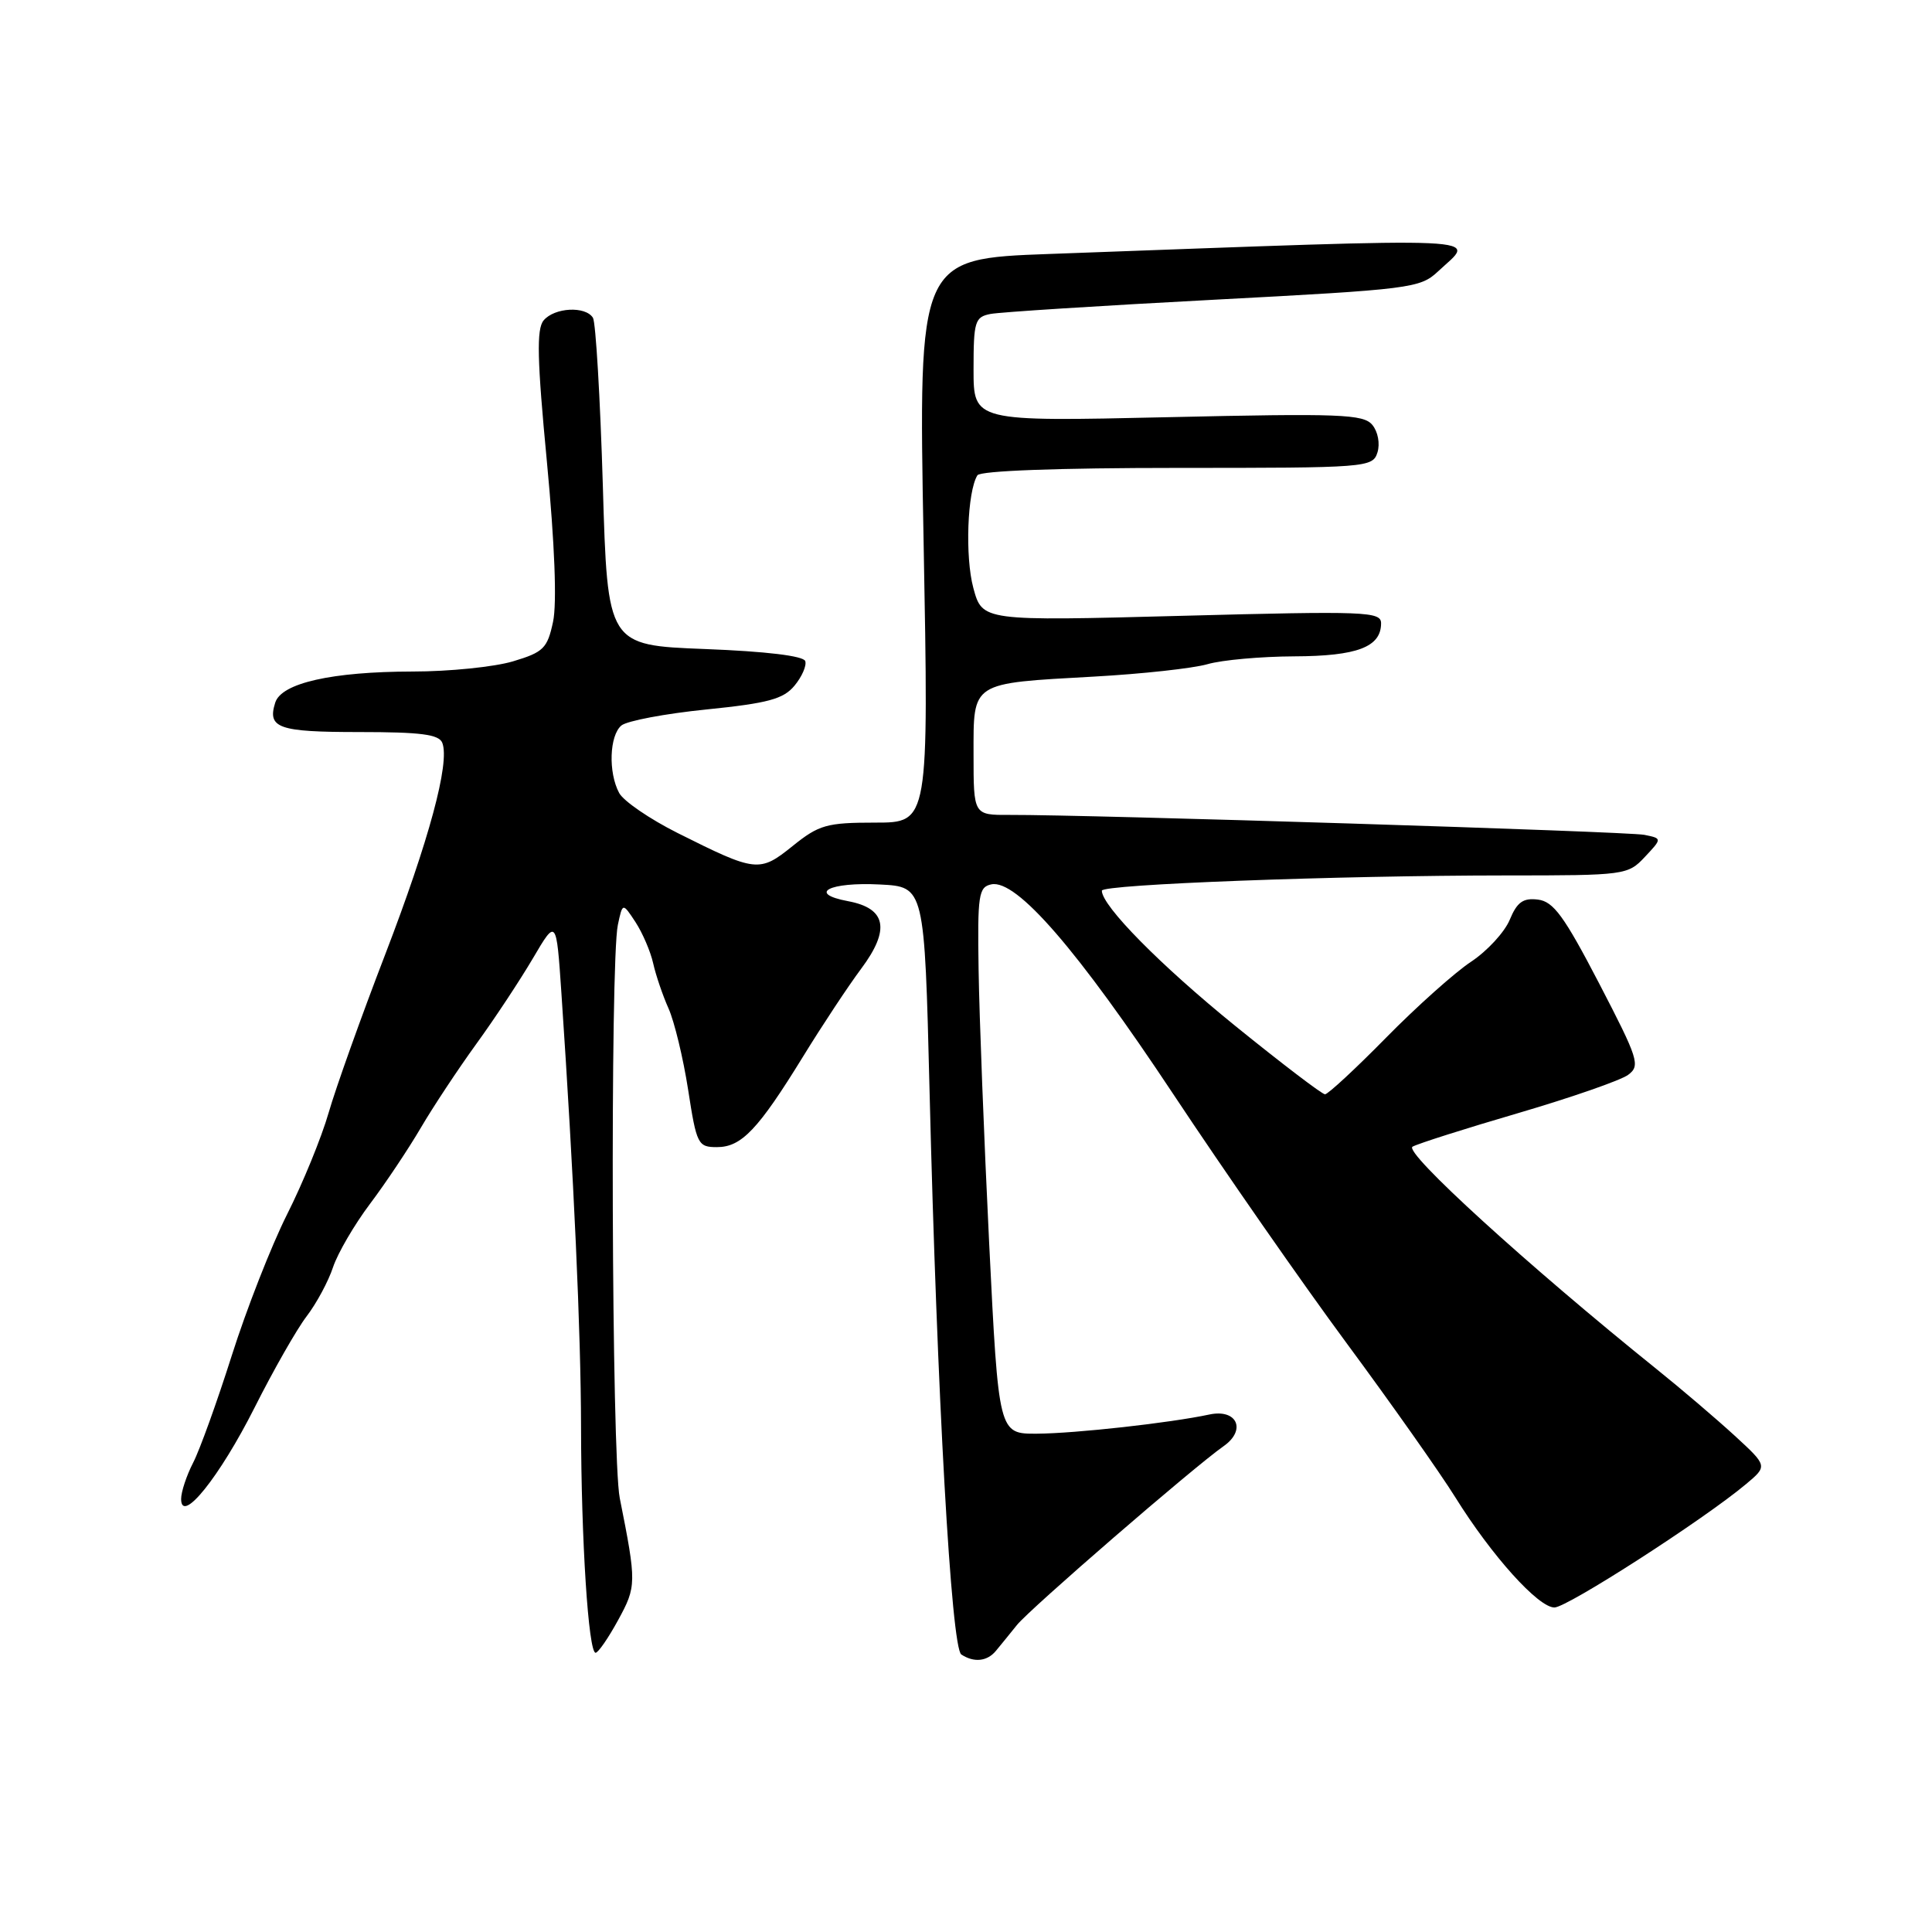 <?xml version="1.0" encoding="UTF-8" standalone="no"?>
<!DOCTYPE svg PUBLIC "-//W3C//DTD SVG 1.1//EN" "http://www.w3.org/Graphics/SVG/1.1/DTD/svg11.dtd" >
<svg xmlns="http://www.w3.org/2000/svg" xmlns:xlink="http://www.w3.org/1999/xlink" version="1.1" viewBox="0 0 256 256">
 <g >
 <path fill="currentColor"
d=" M 131.96 218.75 C 132.53 218.06 133.79 216.52 134.75 215.32 C 136.50 213.15 158.13 194.43 162.14 191.62 C 165.19 189.48 163.91 186.65 160.25 187.43 C 155.07 188.54 142.50 189.94 137.41 189.97 C 132.32 190.00 132.32 190.00 131.07 164.75 C 130.39 150.86 129.76 134.56 129.67 128.53 C 129.51 118.54 129.67 117.53 131.37 117.18 C 134.70 116.51 142.77 125.83 155.48 145.00 C 162.23 155.18 172.56 170.03 178.45 178.00 C 184.34 185.97 190.81 195.15 192.83 198.39 C 197.65 206.14 203.83 213.00 205.97 213.00 C 207.66 213.00 225.77 201.34 231.36 196.65 C 234.22 194.25 234.22 194.25 229.86 190.24 C 227.46 188.04 222.80 184.06 219.50 181.41 C 202.47 167.71 185.92 152.63 187.17 151.94 C 187.90 151.53 194.23 149.52 201.24 147.47 C 208.25 145.41 214.78 143.14 215.74 142.42 C 217.38 141.20 217.10 140.34 211.89 130.30 C 207.25 121.38 205.84 119.45 203.78 119.20 C 201.82 118.96 201.02 119.53 200.05 121.87 C 199.37 123.51 197.07 126.01 194.93 127.43 C 192.78 128.85 187.71 133.38 183.66 137.50 C 179.60 141.63 175.96 145.00 175.57 145.00 C 175.18 145.00 169.83 140.92 163.68 135.94 C 153.75 127.89 146.00 120.03 146.00 118.02 C 146.00 117.18 177.13 116.01 199.58 116.00 C 215.34 116.00 215.70 115.95 217.95 113.55 C 220.25 111.10 220.25 111.10 217.88 110.62 C 215.67 110.18 144.32 107.94 133.75 107.98 C 129.00 108.00 129.00 108.00 129.00 99.98 C 129.00 90.27 128.54 90.57 145.00 89.65 C 151.32 89.30 158.07 88.56 159.99 88.01 C 161.91 87.45 167.09 86.99 171.49 86.97 C 179.84 86.94 183.00 85.73 183.00 82.59 C 183.00 81.03 181.00 80.95 156.58 81.60 C 130.16 82.30 130.16 82.30 128.97 77.90 C 127.86 73.77 128.17 65.15 129.51 62.98 C 129.88 62.38 140.24 62.00 155.99 62.00 C 181.19 62.00 181.88 61.95 182.52 59.95 C 182.88 58.79 182.59 57.21 181.84 56.30 C 180.66 54.88 177.61 54.76 154.75 55.28 C 129.00 55.86 129.00 55.86 129.00 48.95 C 129.00 42.58 129.18 42.00 131.25 41.60 C 132.49 41.36 145.78 40.51 160.79 39.72 C 186.94 38.34 188.17 38.19 190.54 35.97 C 195.53 31.28 199.40 31.45 139.09 33.65 C 121.69 34.28 121.69 34.28 122.38 71.64 C 123.07 109.00 123.07 109.00 115.98 109.00 C 109.54 109.00 108.52 109.29 105.03 112.10 C 100.63 115.64 100.19 115.59 89.79 110.38 C 86.10 108.53 82.61 106.14 82.04 105.07 C 80.58 102.35 80.75 97.46 82.34 96.13 C 83.08 95.52 88.14 94.56 93.59 94.01 C 101.78 93.18 103.81 92.63 105.28 90.85 C 106.26 89.67 106.90 88.20 106.70 87.60 C 106.47 86.91 101.50 86.31 93.42 86.00 C 80.50 85.50 80.50 85.50 79.88 64.36 C 79.53 52.73 78.94 42.72 78.57 42.11 C 77.58 40.52 73.46 40.74 72.03 42.46 C 71.08 43.61 71.17 47.61 72.47 61.21 C 73.50 72.06 73.81 79.95 73.28 82.40 C 72.53 85.91 72.02 86.42 67.98 87.63 C 65.51 88.37 59.54 88.98 54.69 88.98 C 43.95 89.00 37.29 90.51 36.47 93.10 C 35.40 96.48 36.88 97.00 47.59 97.00 C 55.78 97.00 58.18 97.31 58.61 98.44 C 59.63 101.08 56.85 111.35 51.03 126.50 C 47.85 134.75 44.49 144.17 43.55 147.43 C 42.61 150.70 40.13 156.77 38.03 160.93 C 35.94 165.10 32.65 173.50 30.71 179.62 C 28.77 185.73 26.47 192.12 25.59 193.82 C 24.72 195.51 24.00 197.68 24.00 198.62 C 24.00 202.06 29.09 195.72 33.73 186.52 C 36.22 181.57 39.32 176.13 40.62 174.43 C 41.93 172.72 43.51 169.79 44.13 167.91 C 44.76 166.03 46.97 162.25 49.04 159.50 C 51.11 156.75 54.13 152.22 55.76 149.44 C 57.39 146.66 60.70 141.66 63.11 138.33 C 65.53 135.00 68.90 129.89 70.61 126.99 C 73.72 121.70 73.72 121.70 74.39 131.60 C 76.04 156.01 76.97 176.53 76.99 189.00 C 77.01 204.10 77.97 219.00 78.92 219.00 C 79.26 219.00 80.60 217.06 81.90 214.68 C 84.35 210.20 84.36 209.75 82.12 198.50 C 81.04 193.09 80.83 127.42 81.87 122.55 C 82.50 119.59 82.50 119.59 84.21 122.19 C 85.14 123.62 86.20 126.08 86.55 127.65 C 86.90 129.22 87.82 131.92 88.59 133.64 C 89.36 135.37 90.53 140.21 91.18 144.39 C 92.30 151.65 92.48 152.00 95.00 152.00 C 98.25 152.00 100.46 149.67 106.41 140.00 C 108.94 135.88 112.41 130.64 114.11 128.36 C 117.99 123.16 117.45 120.36 112.37 119.41 C 106.92 118.39 109.87 116.85 116.60 117.20 C 122.50 117.50 122.50 117.50 123.17 144.50 C 124.16 184.75 126.05 218.37 127.38 219.23 C 129.06 220.33 130.80 220.15 131.96 218.75 Z "/>
</g>
</svg>